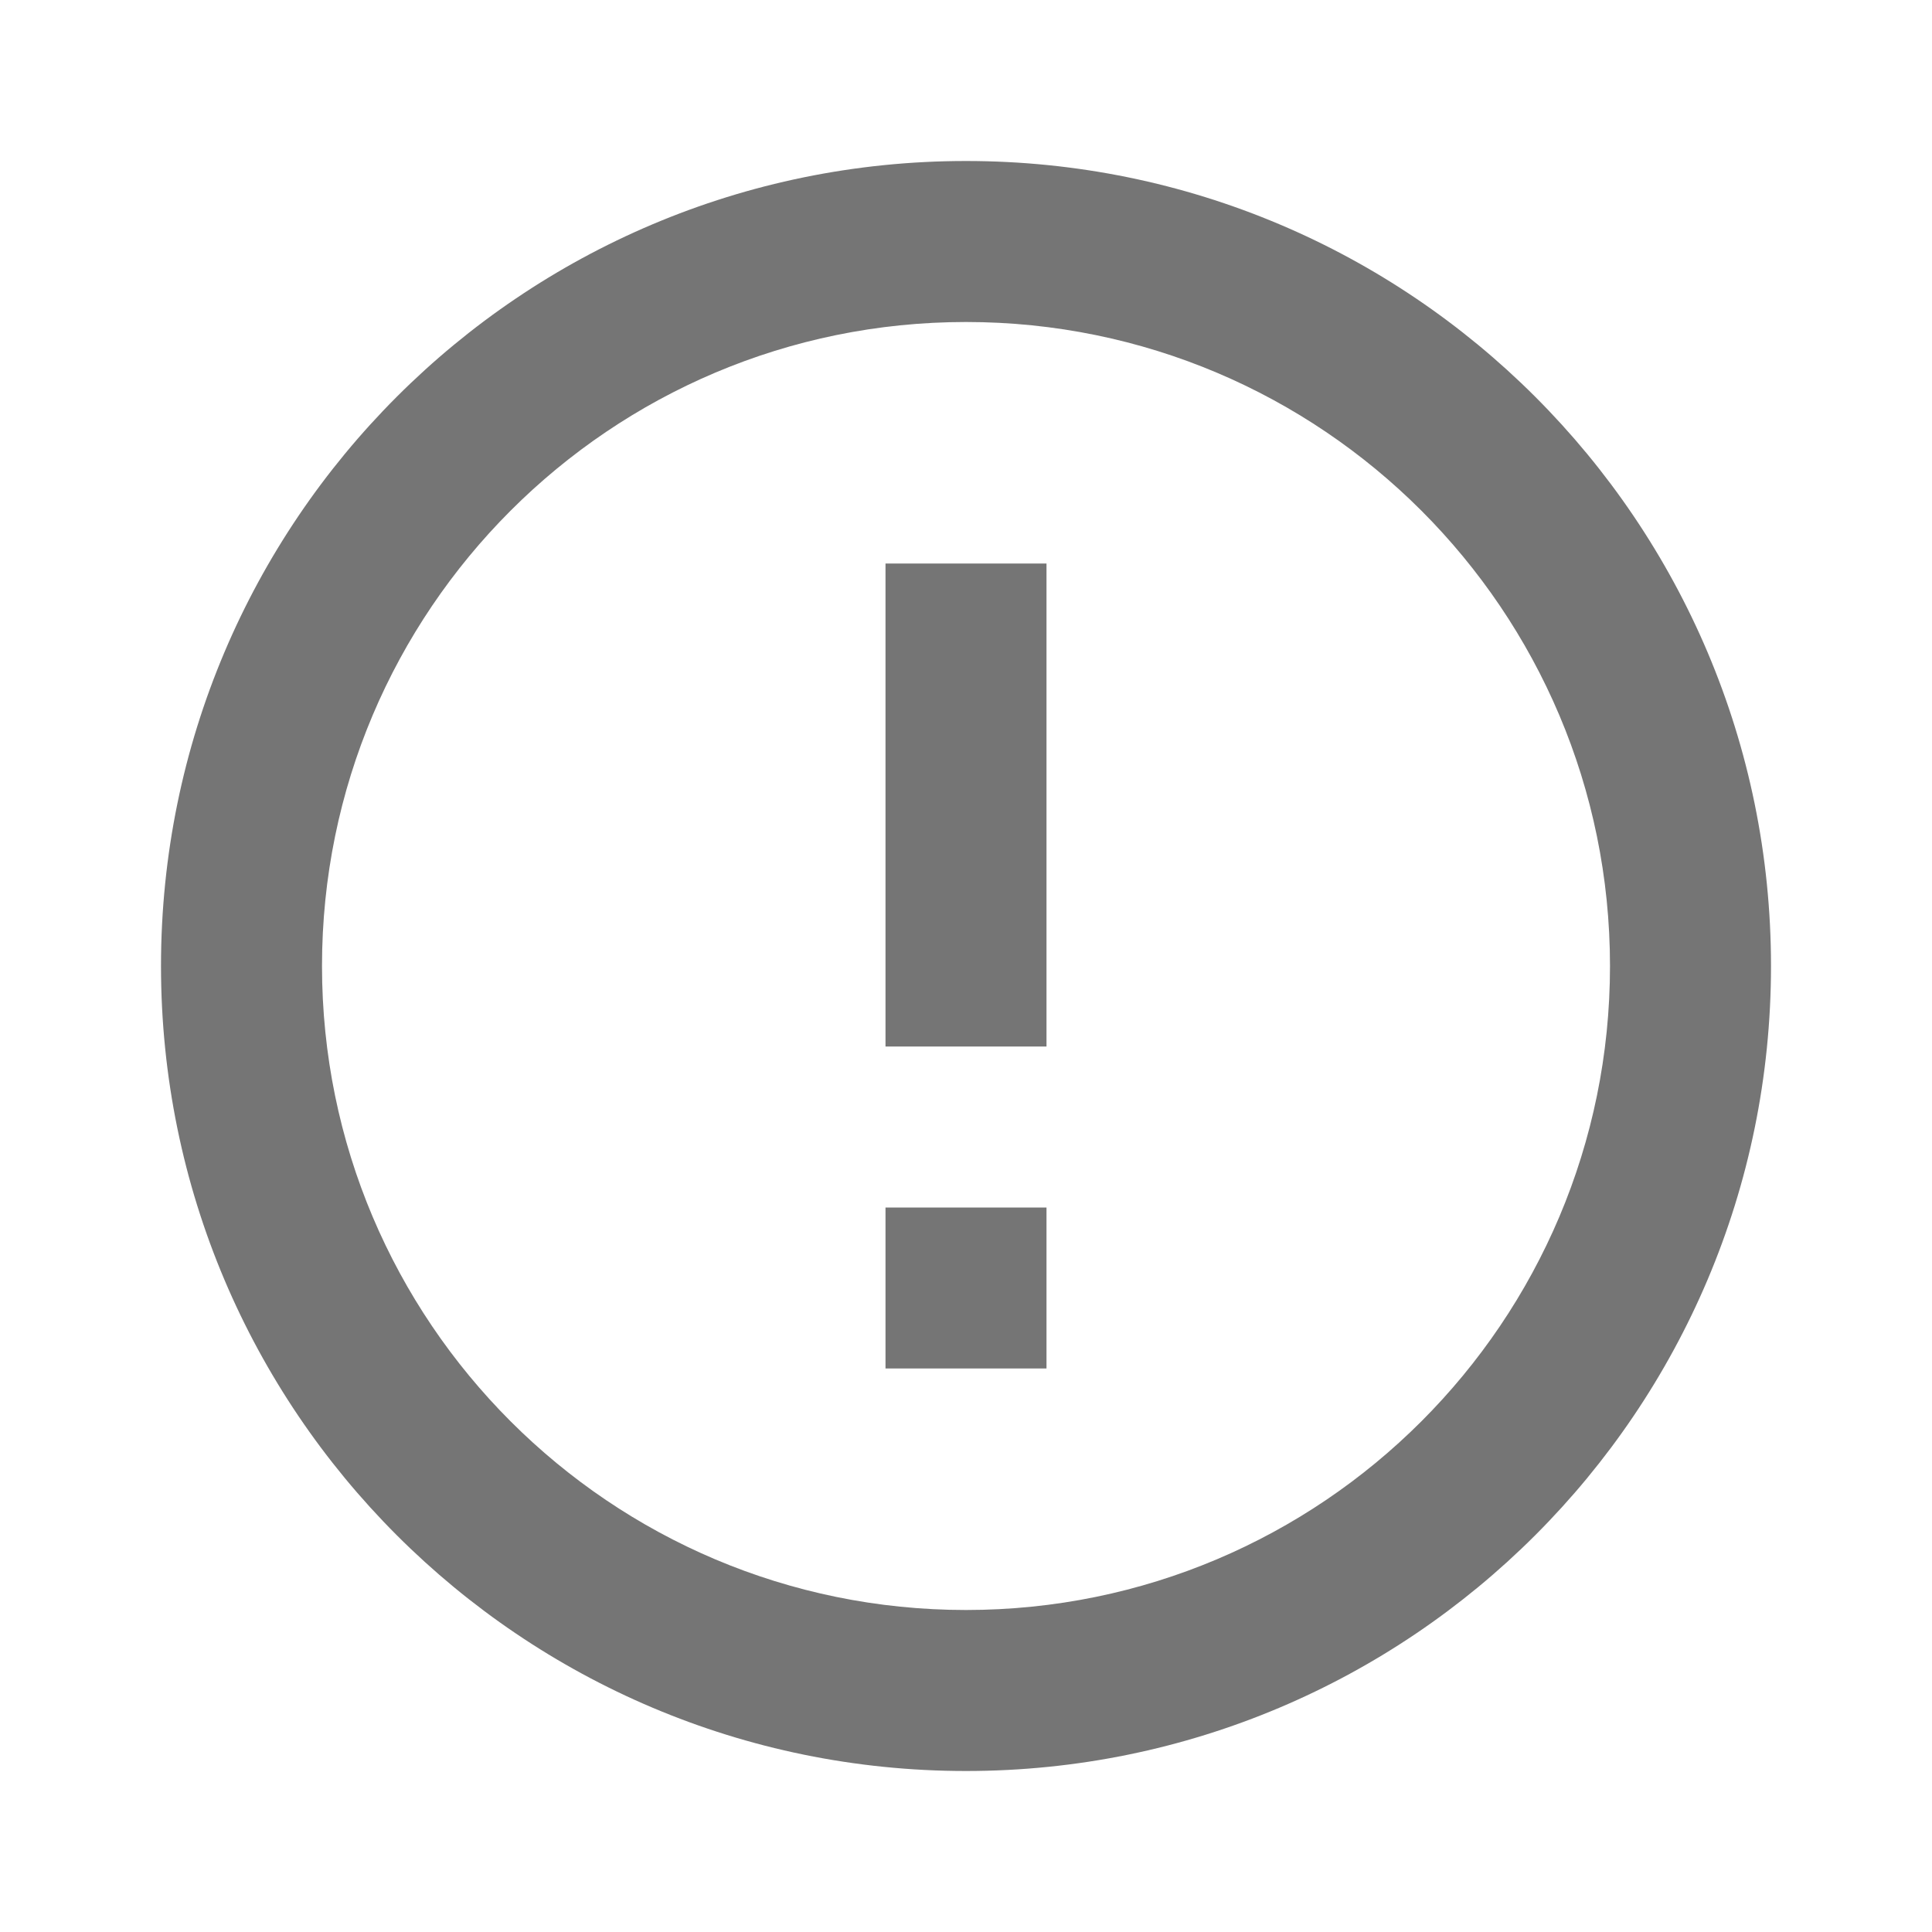 <?xml version="1.0" encoding="UTF-8"?>
<svg width="24px" height="24px" viewBox="0 0 24 24" version="1.1" xmlns="http://www.w3.org/2000/svg" xmlns:xlink="http://www.w3.org/1999/xlink">
    <!-- Generator: Sketch 59.1 (86144) - https://sketch.com -->
    <title>ic-exclamation-circle</title>
    <desc>Created with Sketch.</desc>
    <g id="Icon-Set" stroke="none" stroke-width="1" fill="none" fill-rule="evenodd">
        <g id="WhaTap_Icon_Set" transform="translate(-836, -782)" fill="#757575">
            <g id="suggested-icons" transform="translate(40, 737)">
                <g id="ic-exclamation-circle" transform="translate(796, 45)">
                    <g transform="translate(2, 2)">
                        <path d="M10,0 C15.523,0 20,4.477 20,10 C20,15.523 15.523,20 10,20 C4.477,20 0,15.523 0,10 C0,4.477 4.477,0 10,0 Z M10,2 C5.582,2 2,5.582 2,10 C2,14.418 5.582,18 10,18 C14.418,18 18,14.418 18,10 C18,5.582 14.418,2 10,2 Z M11,9 L11,15 L9,15 L9,9 L11,9 Z M11,5 L11,7 L9,7 L9,5 L11,5 Z" transform="translate(10, 10) scale(1, -1) translate(-10, -10) "></path>
                    </g>
                </g>
            </g>
        </g>
    </g>
</svg>